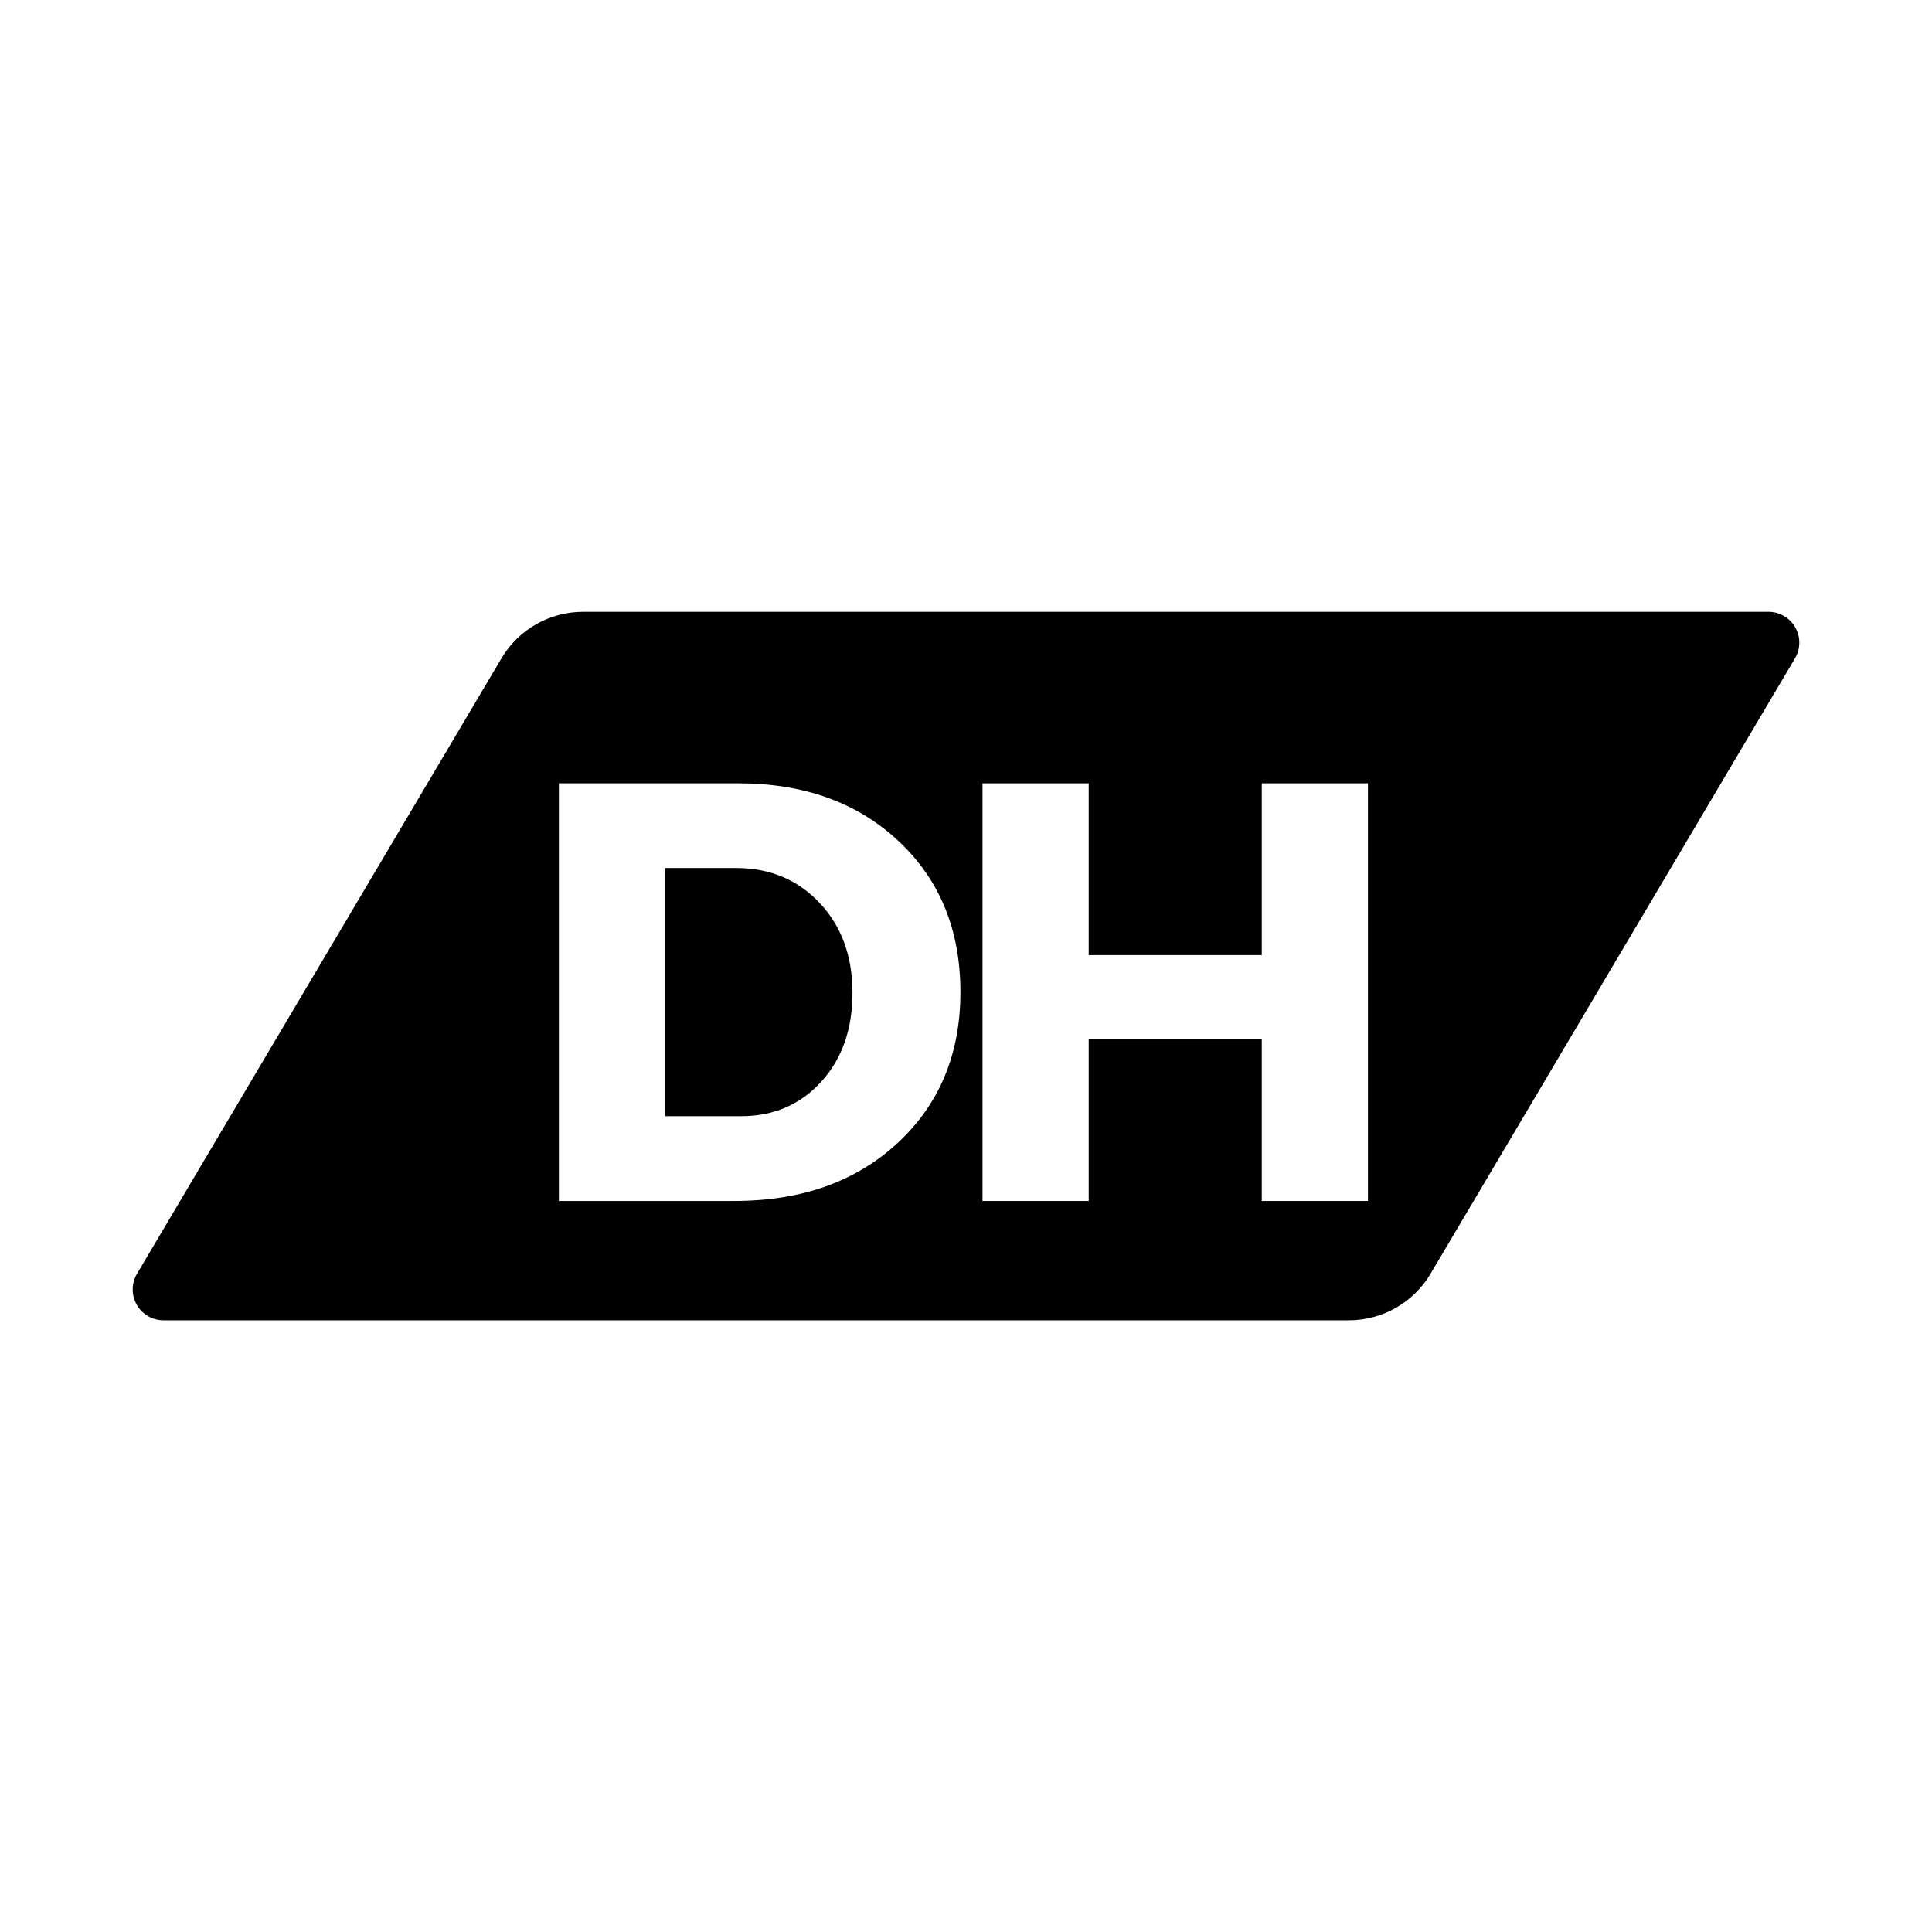 <svg xmlns="http://www.w3.org/2000/svg" xmlns:xlink="http://www.w3.org/1999/xlink" width="500" zoomAndPan="magnify" viewBox="0 0 375 375" height="500" preserveAspectRatio="xMidYMid meet" version="1.0"><defs><g/><clipPath id="0a4603cd88"><path d="M 25.004 118.75 L 350 118.75 L 350 256.27 L 25.004 256.27 Z M 25.004 118.75 " clip-rule="nonzero"/></clipPath><clipPath id="567df25e44"><path d="M 113.18 118.75 L 343.258 118.75 C 345.406 118.75 347.391 119.902 348.457 121.77 C 349.52 123.637 349.504 125.934 348.406 127.785 L 277.668 247.234 C 274.352 252.836 268.328 256.27 261.82 256.27 L 31.742 256.27 C 29.594 256.27 27.609 255.117 26.543 253.25 C 25.48 251.379 25.496 249.086 26.594 247.234 L 97.332 127.785 C 100.648 122.184 106.672 118.75 113.18 118.75 Z M 113.18 118.75 " clip-rule="nonzero"/></clipPath></defs><rect x="-37.5" width="450" fill="#ffffff" y="-37.5" height="450" fill-opacity="1"/><rect x="-37.5" width="450" fill="#ffffff" y="-37.5" height="450" fill-opacity="1"/><g clip-path="url(#0a4603cd88)"><g clip-path="url(#567df25e44)"><path fill="#000000" d="M 21.242 118.75 L 353.766 118.75 L 353.766 256.27 L 21.242 256.27 Z M 21.242 118.75 " fill-opacity="1" fill-rule="nonzero"/></g></g><g fill="#ffffff" fill-opacity="1"><g transform="translate(100.371, 233.105)"><g><path d="M 8.109 -81.062 L 42.969 -81.062 C 55.707 -81.062 66.07 -77.316 74.062 -69.828 C 82.051 -62.336 86.047 -52.57 86.047 -40.531 C 86.047 -28.562 81.992 -18.812 73.891 -11.281 C 65.785 -3.758 55.207 0 42.156 0 L 8.109 0 Z M 28.719 -64.625 L 28.719 -16.453 L 43.438 -16.453 C 49.758 -16.453 54.945 -18.672 59 -23.109 C 63.062 -27.547 65.094 -33.316 65.094 -40.422 C 65.094 -47.523 62.969 -53.332 58.719 -57.844 C 54.469 -62.363 49.062 -64.625 42.5 -64.625 Z M 28.719 -64.625 "/></g></g></g><g fill="#ffffff" fill-opacity="1"><g transform="translate(182.597, 233.105)"><g><path d="M 82.922 0 L 62.312 0 L 62.312 -31.5 L 28.719 -31.5 L 28.719 0 L 8.109 0 L 8.109 -81.062 L 28.719 -81.062 L 28.719 -47.719 L 62.312 -47.719 L 62.312 -81.062 L 82.922 -81.062 Z M 82.922 0 "/></g></g></g></svg>